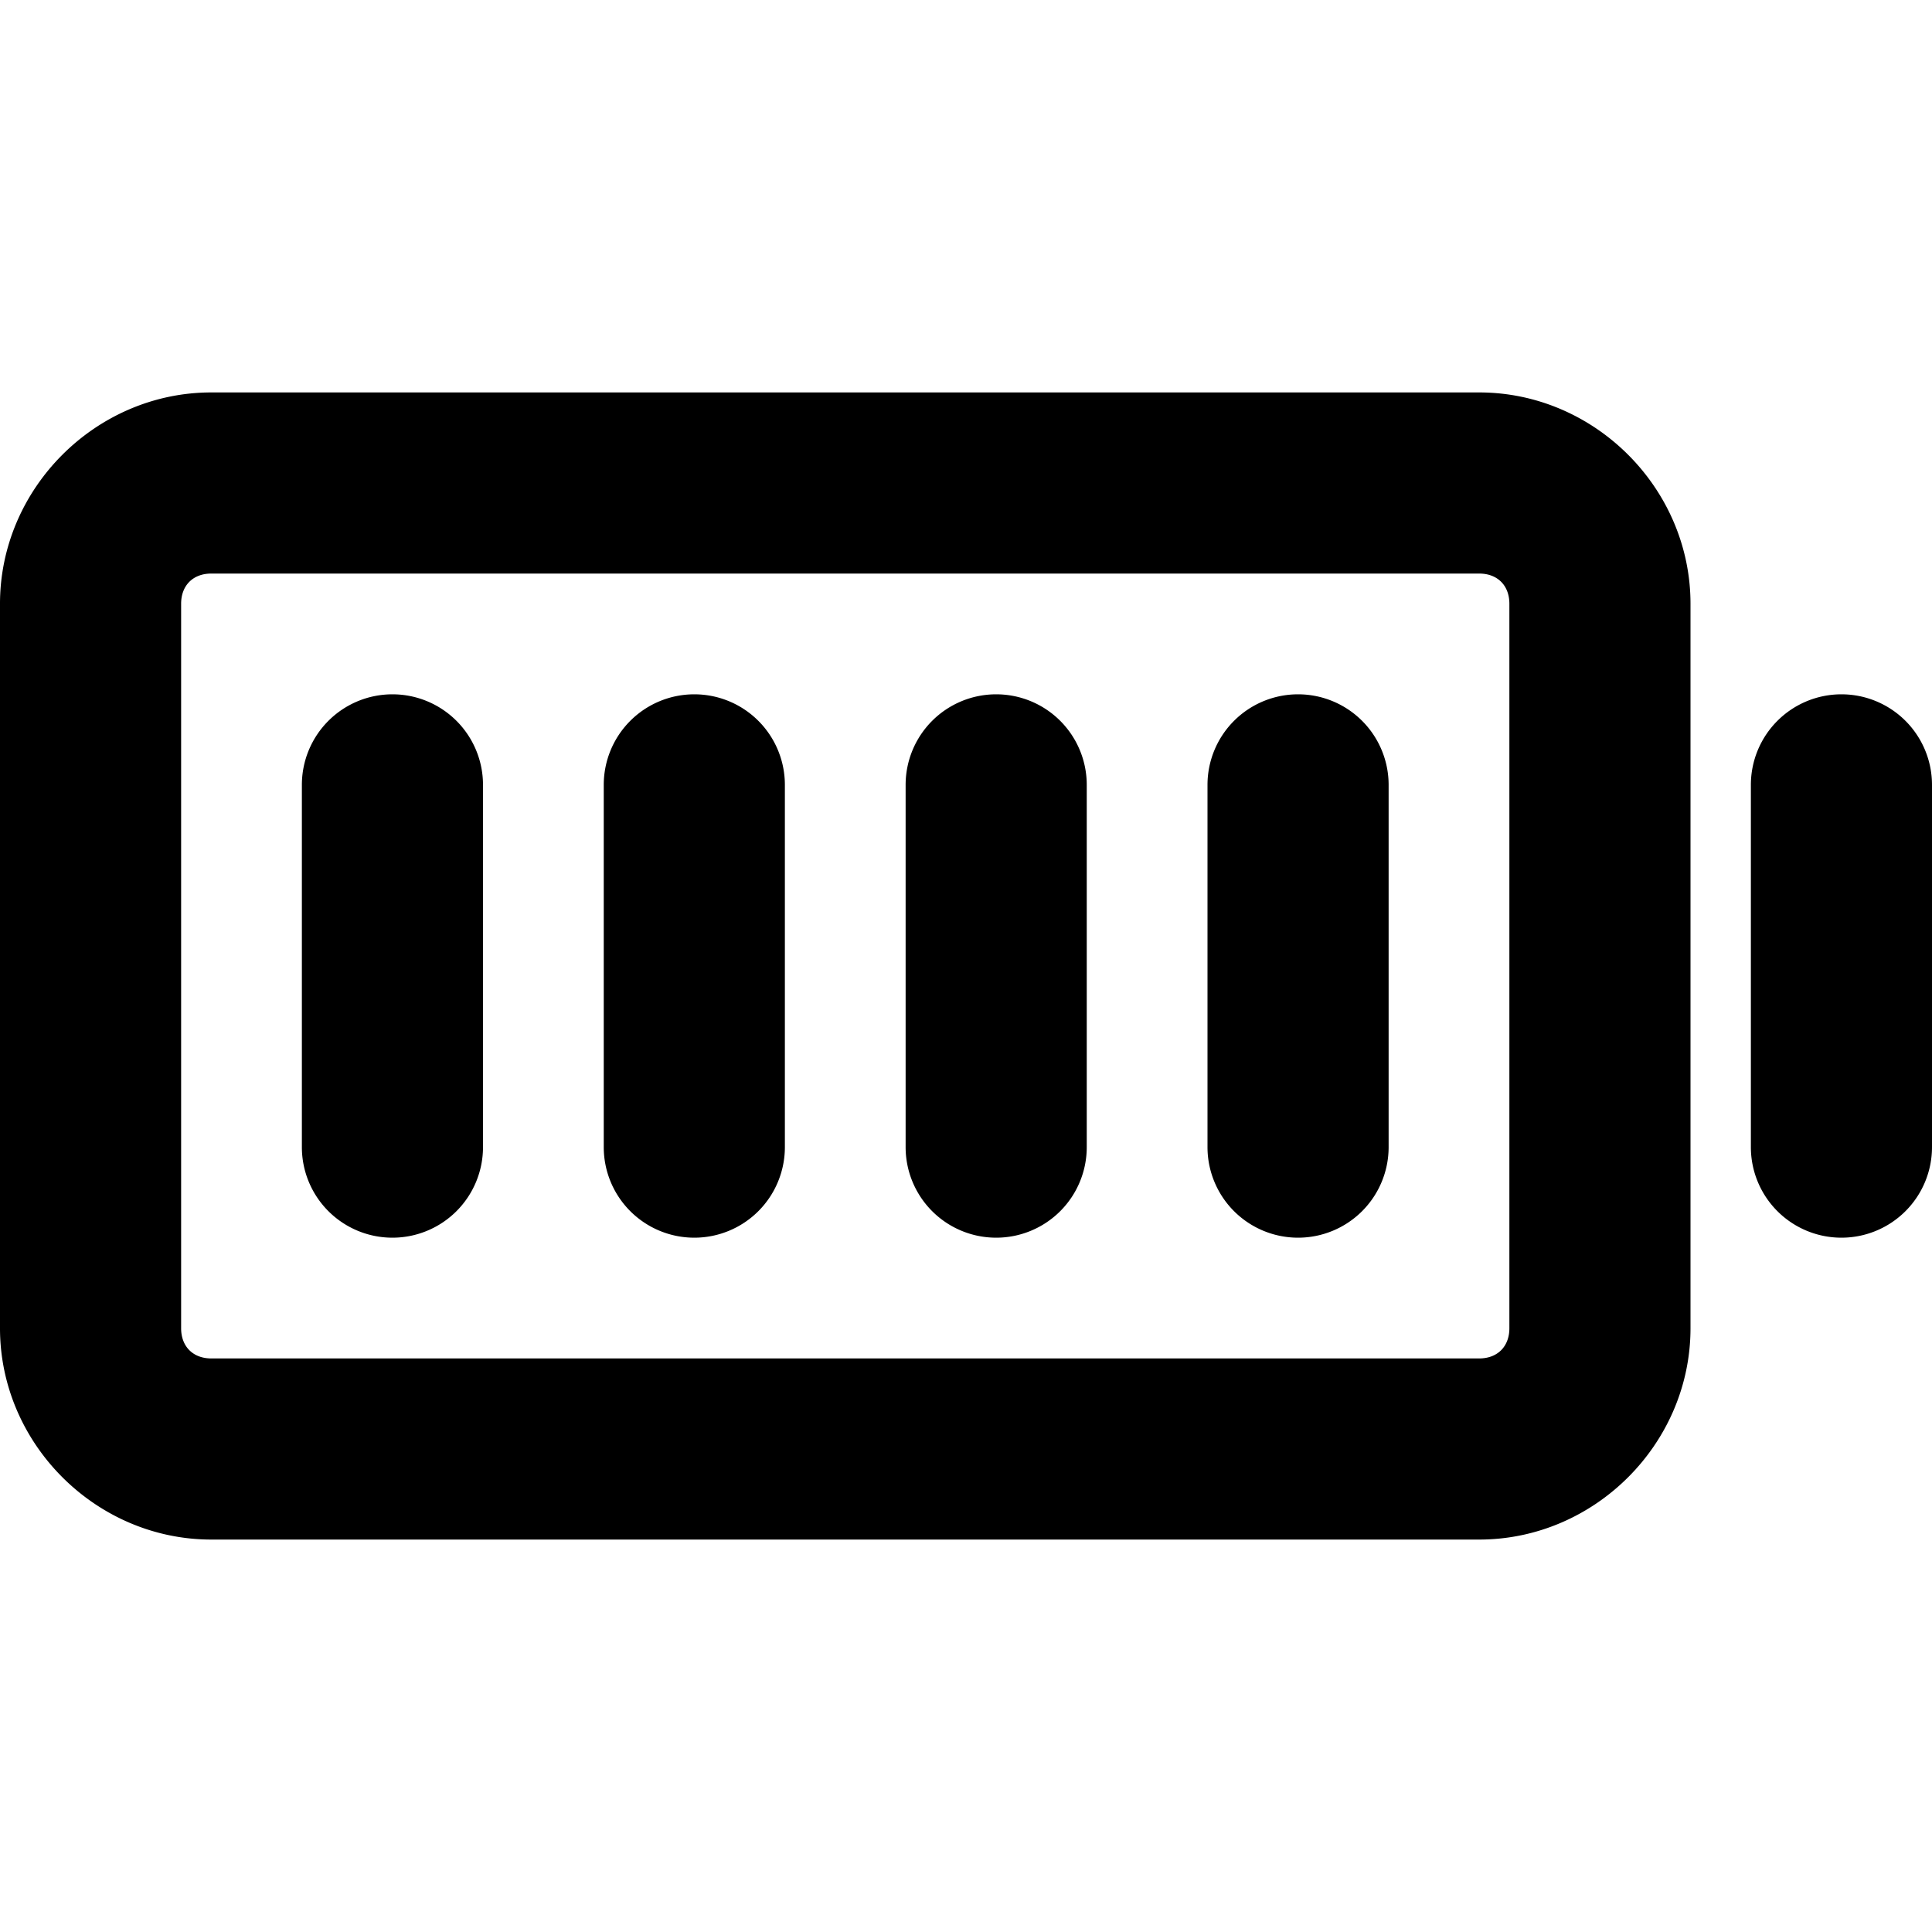 <svg xmlns="http://www.w3.org/2000/svg" viewBox="0 0 256 256"><path d="M28 52C12.696 52 0 64.696 0 80v96c0 15.304 12.696 28 28 28h168c15.304 0 28-12.696 28-28V80c0-15.304-12.696-28-28-28zm0 24h168c2.424 0 4 1.576 4 4v96c0 2.424-1.576 4-4 4H28c-2.424 0-4-1.576-4-4V80c0-2.424 1.576-4 4-4zm24 16a12 12 0 0 0-12 12v48a12 12 0 0 0 12 12 12 12 0 0 0 12-12v-48a12 12 0 0 0-12-12zm40 0a12 12 0 0 0-12 12v48a12 12 0 0 0 12 12 12 12 0 0 0 12-12v-48a12 12 0 0 0-12-12zm40 0a12 12 0 0 0-12 12v48a12 12 0 0 0 12 12 12 12 0 0 0 12-12v-48a12 12 0 0 0-12-12zm40 0a12 12 0 0 0-12 12v48a12 12 0 0 0 12 12 12 12 0 0 0 12-12v-48a12 12 0 0 0-12-12zm72 0a12 12 0 0 0-12 12v48a12 12 0 0 0 12 12 12 12 0 0 0 12-12v-48a12 12 0 0 0-12-12z"/></svg>